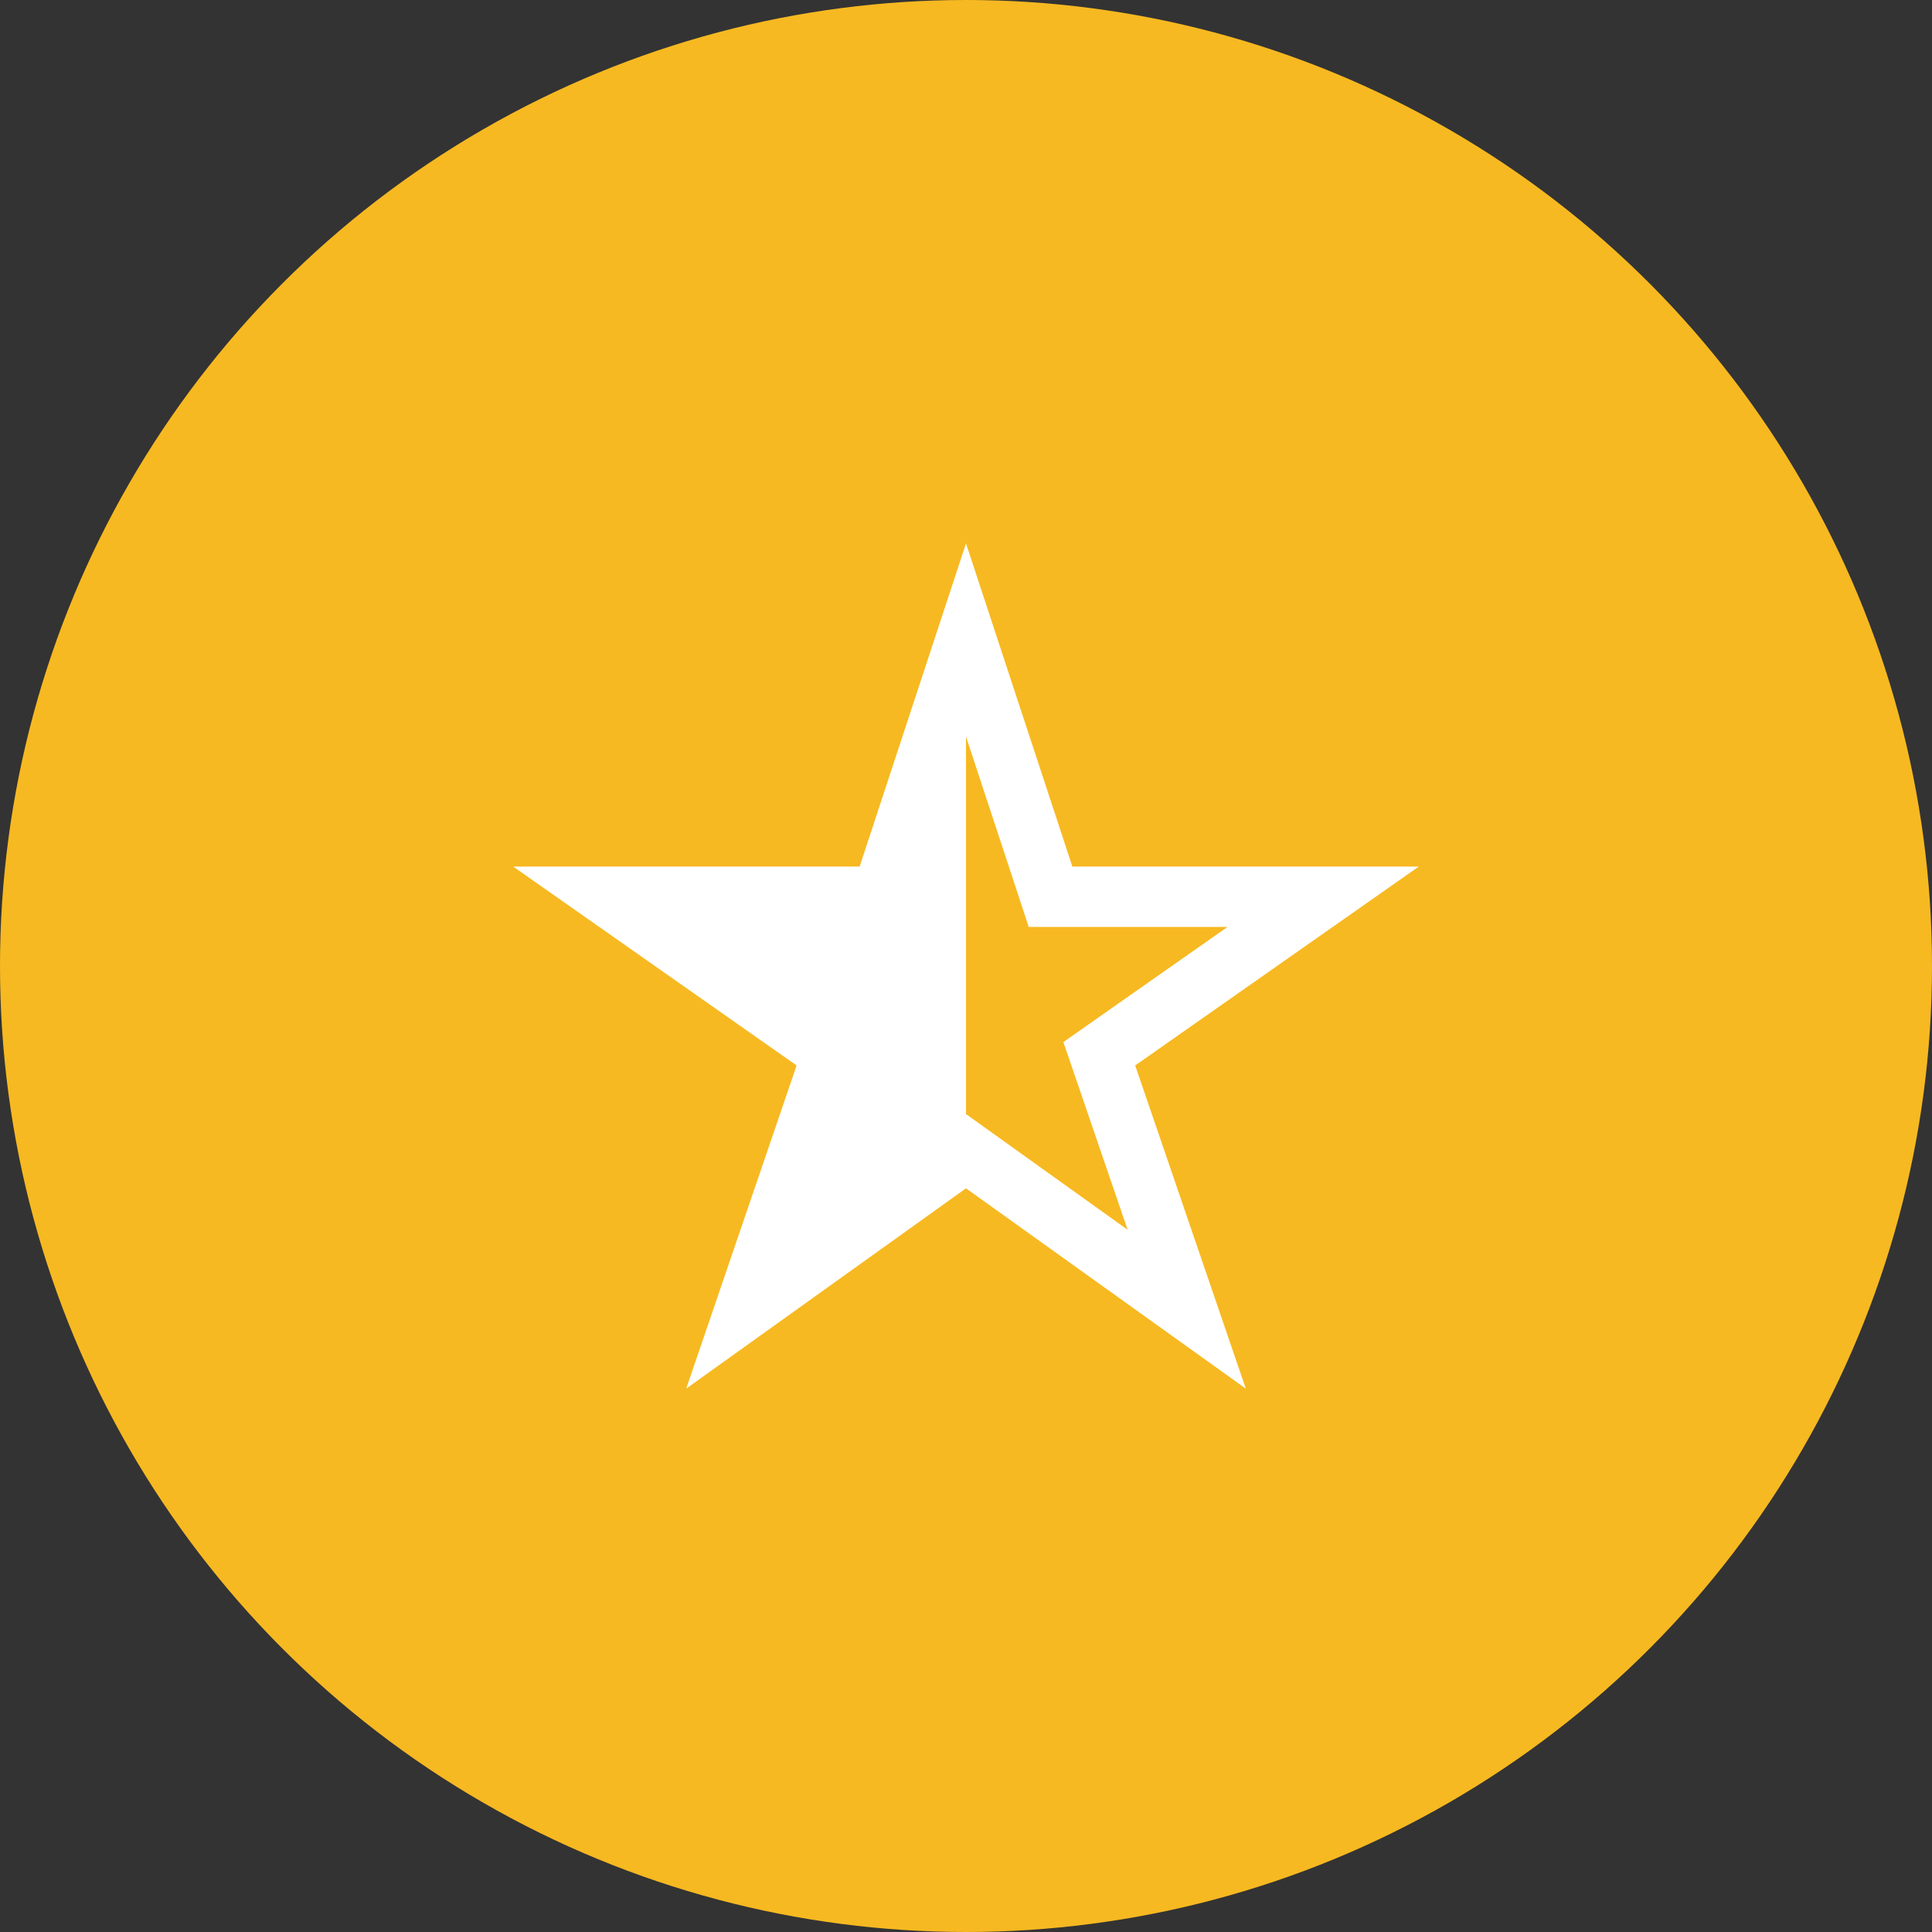 <svg width="40" height="40" viewBox="0 0 40 40" fill="none" xmlns="http://www.w3.org/2000/svg">
<rect x="0" y="0" width="40" height="40" fill="#333333" stroke="none"/>
<circle cx="20" cy="20" r="20" fill="#F7B921"/>
<path d="M29.375 17.941H22.202L20 11.25L17.798 17.941H10.625L16.493 22.059L14.207 28.75L20 24.603L25.793 28.75L23.503 22.059L29.375 17.941ZM20.728 23.587L20 23.066V15.25L21.016 18.332L21.298 19.191H25.415L22.785 21.035L22.016 21.575L22.32 22.463L23.346 25.461L20.728 23.587Z" fill="white"/>
</svg>
